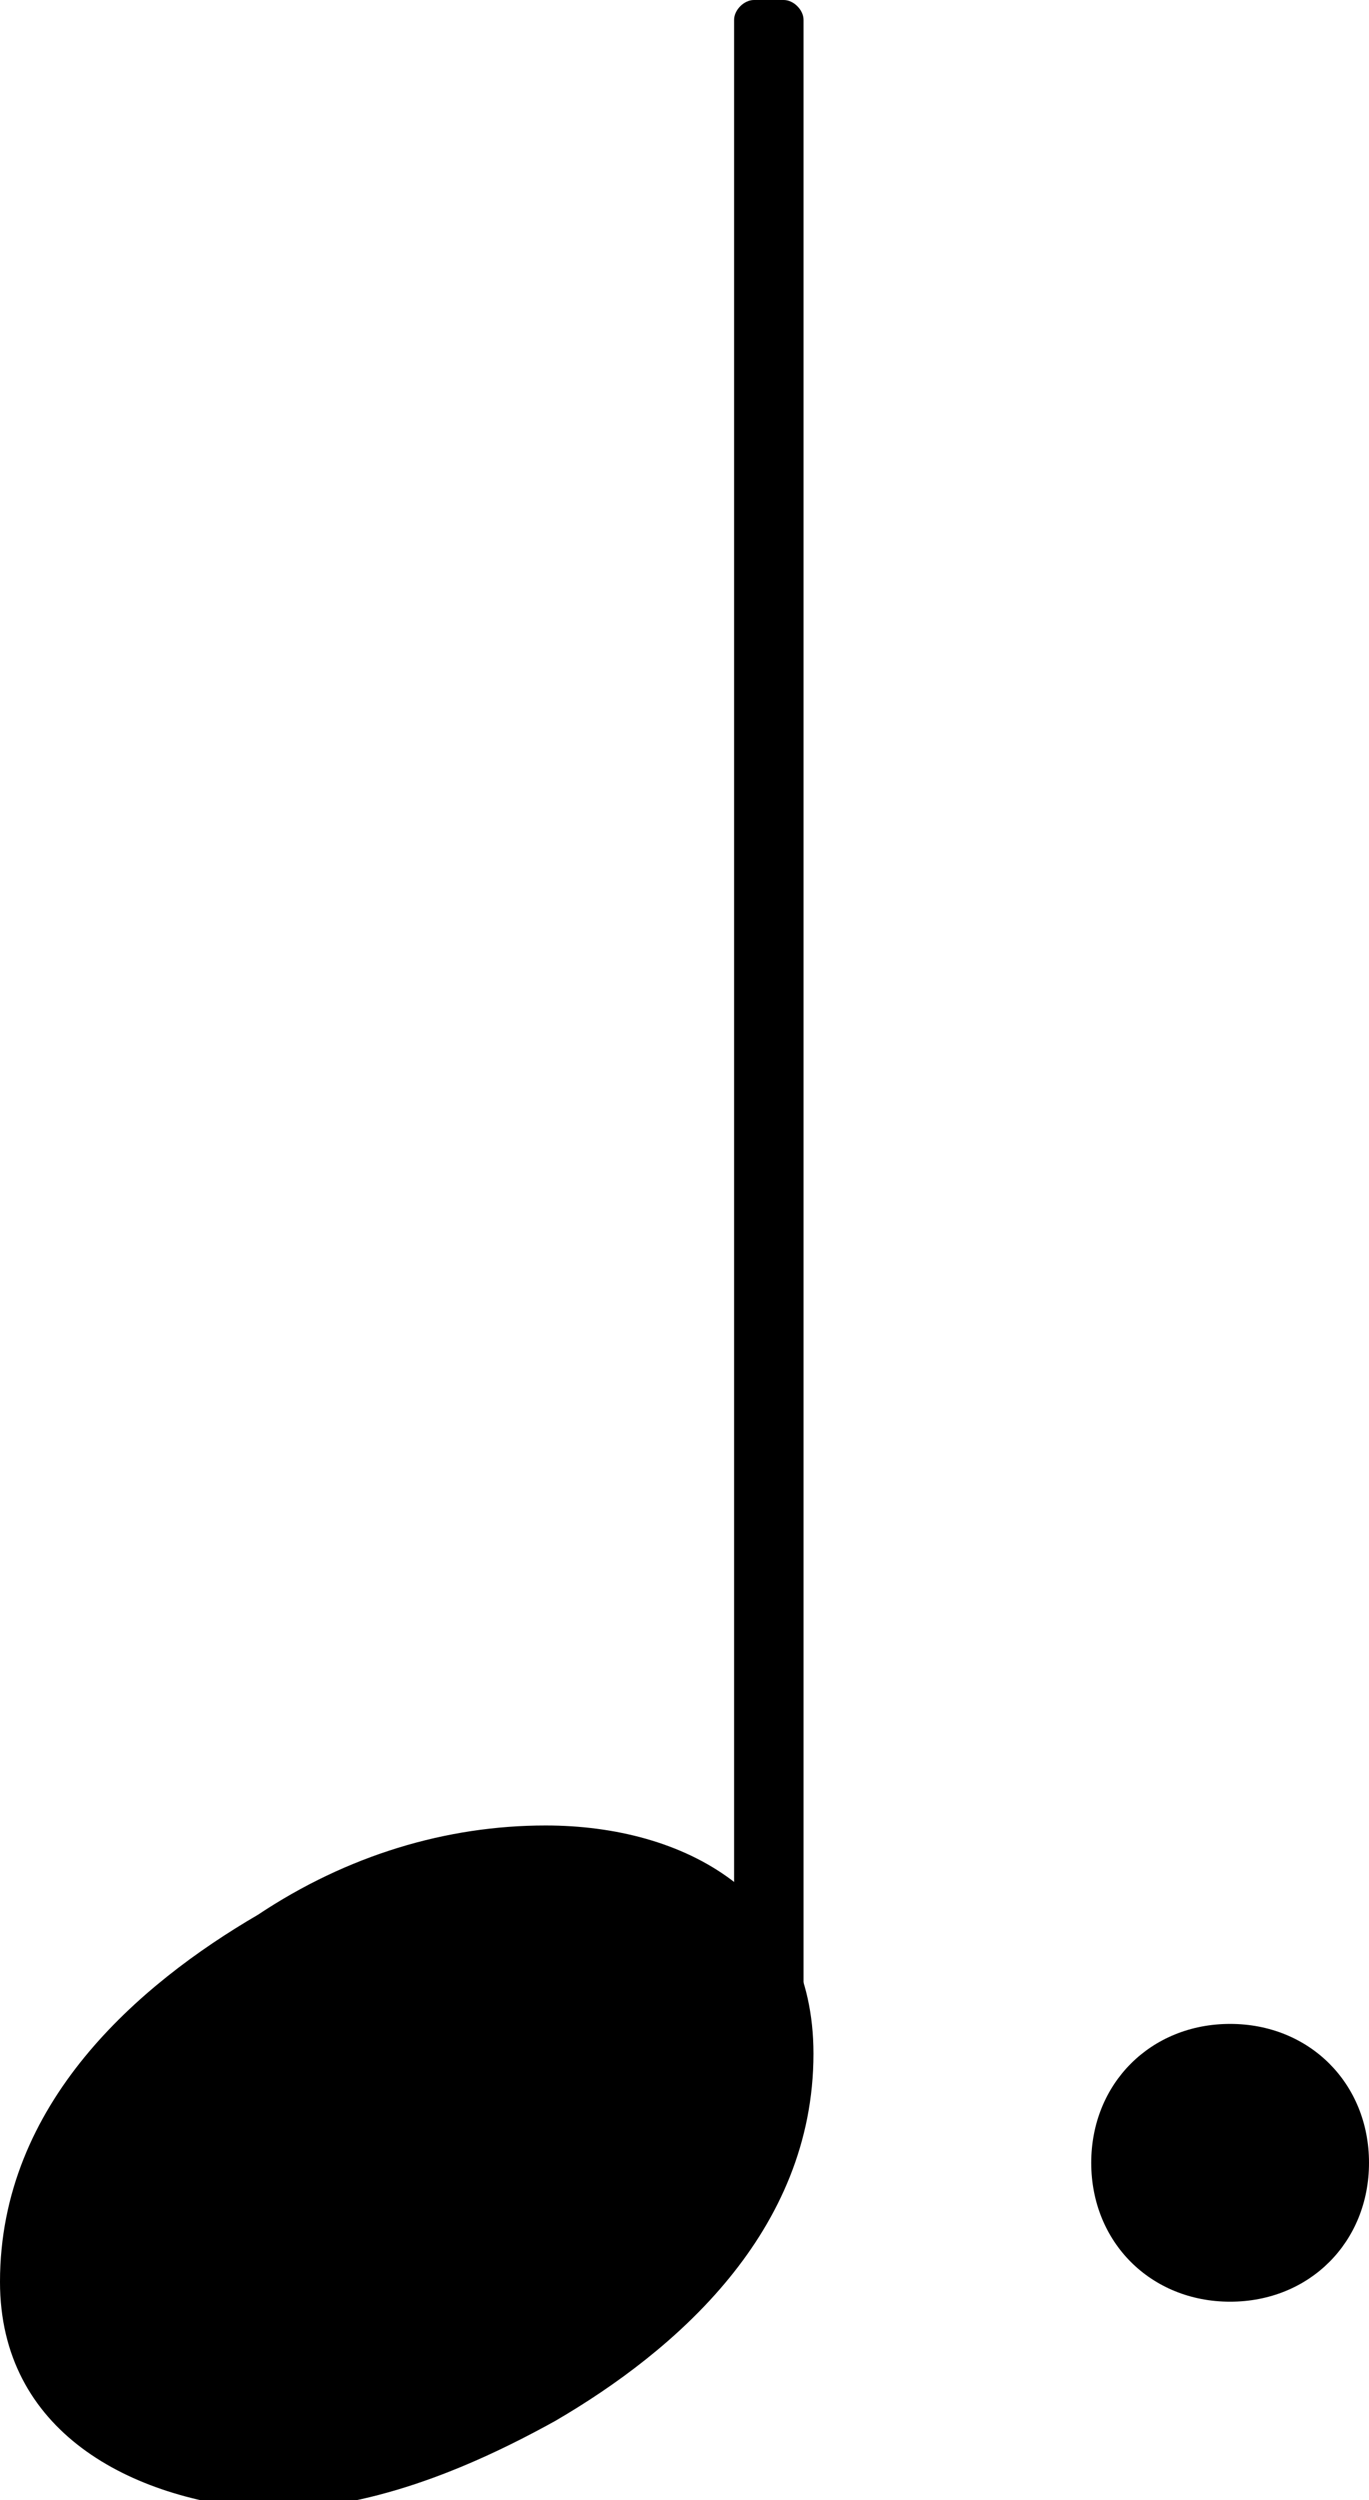 <?xml version="1.0" encoding="utf-8"?>
<!-- Generator: Adobe Illustrator 19.2.1, SVG Export Plug-In . SVG Version: 6.00 Build 0)  -->
<svg version="1.1"
	 id="svg2" inkscape:version="0.48.5 r10040" sodipodi:docname="aaa.svg" xmlns:cc="http://creativecommons.org/ns#" xmlns:dc="http://purl.org/dc/elements/1.1/" xmlns:inkscape="http://www.inkscape.org/namespaces/inkscape" xmlns:rdf="http://www.w3.org/1999/02/22-rdf-syntax-ns#" xmlns:sodipodi="http://sodipodi.sourceforge.net/DTD/sodipodi-0.dtd" xmlns:svg="http://www.w3.org/2000/svg"
	 xmlns="http://www.w3.org/2000/svg" xmlns:xlink="http://www.w3.org/1999/xlink" x="0px" y="0px" viewBox="0 0 13.8 25.2"
	 style="enable-background:new 0 0 13.8 25.2;" xml:space="preserve">
<path id="rect98" d="M7.6,0h0.3c0.1,0,0.2,0.1,0.2,0.2v20.1c0,0.1-0.1,0.2-0.2,0.2H7.6c-0.1,0-0.2-0.1-0.2-0.2V0.2
	C7.4,0.1,7.5,0,7.6,0z"/>
<path id="path100" inkscape:connector-curvature="0" d="M11,21.8c0-0.8,0.6-1.4,1.4-1.4s1.4,0.6,1.4,1.4s-0.6,1.4-1.4,1.4
	S11,22.6,11,21.8z"/>
<path id="notehead" inkscape:connector-curvature="0" d="M5.5,18.4c1.4,0,2.7,0.7,2.7,2.3c0,1.8-1.4,3-2.6,3.7
	c-0.9,0.5-1.9,0.9-2.9,0.9C1.3,25.2,0,24.5,0,23c0-1.8,1.4-3,2.6-3.7C3.5,18.7,4.5,18.4,5.5,18.4z"/>
</svg>
